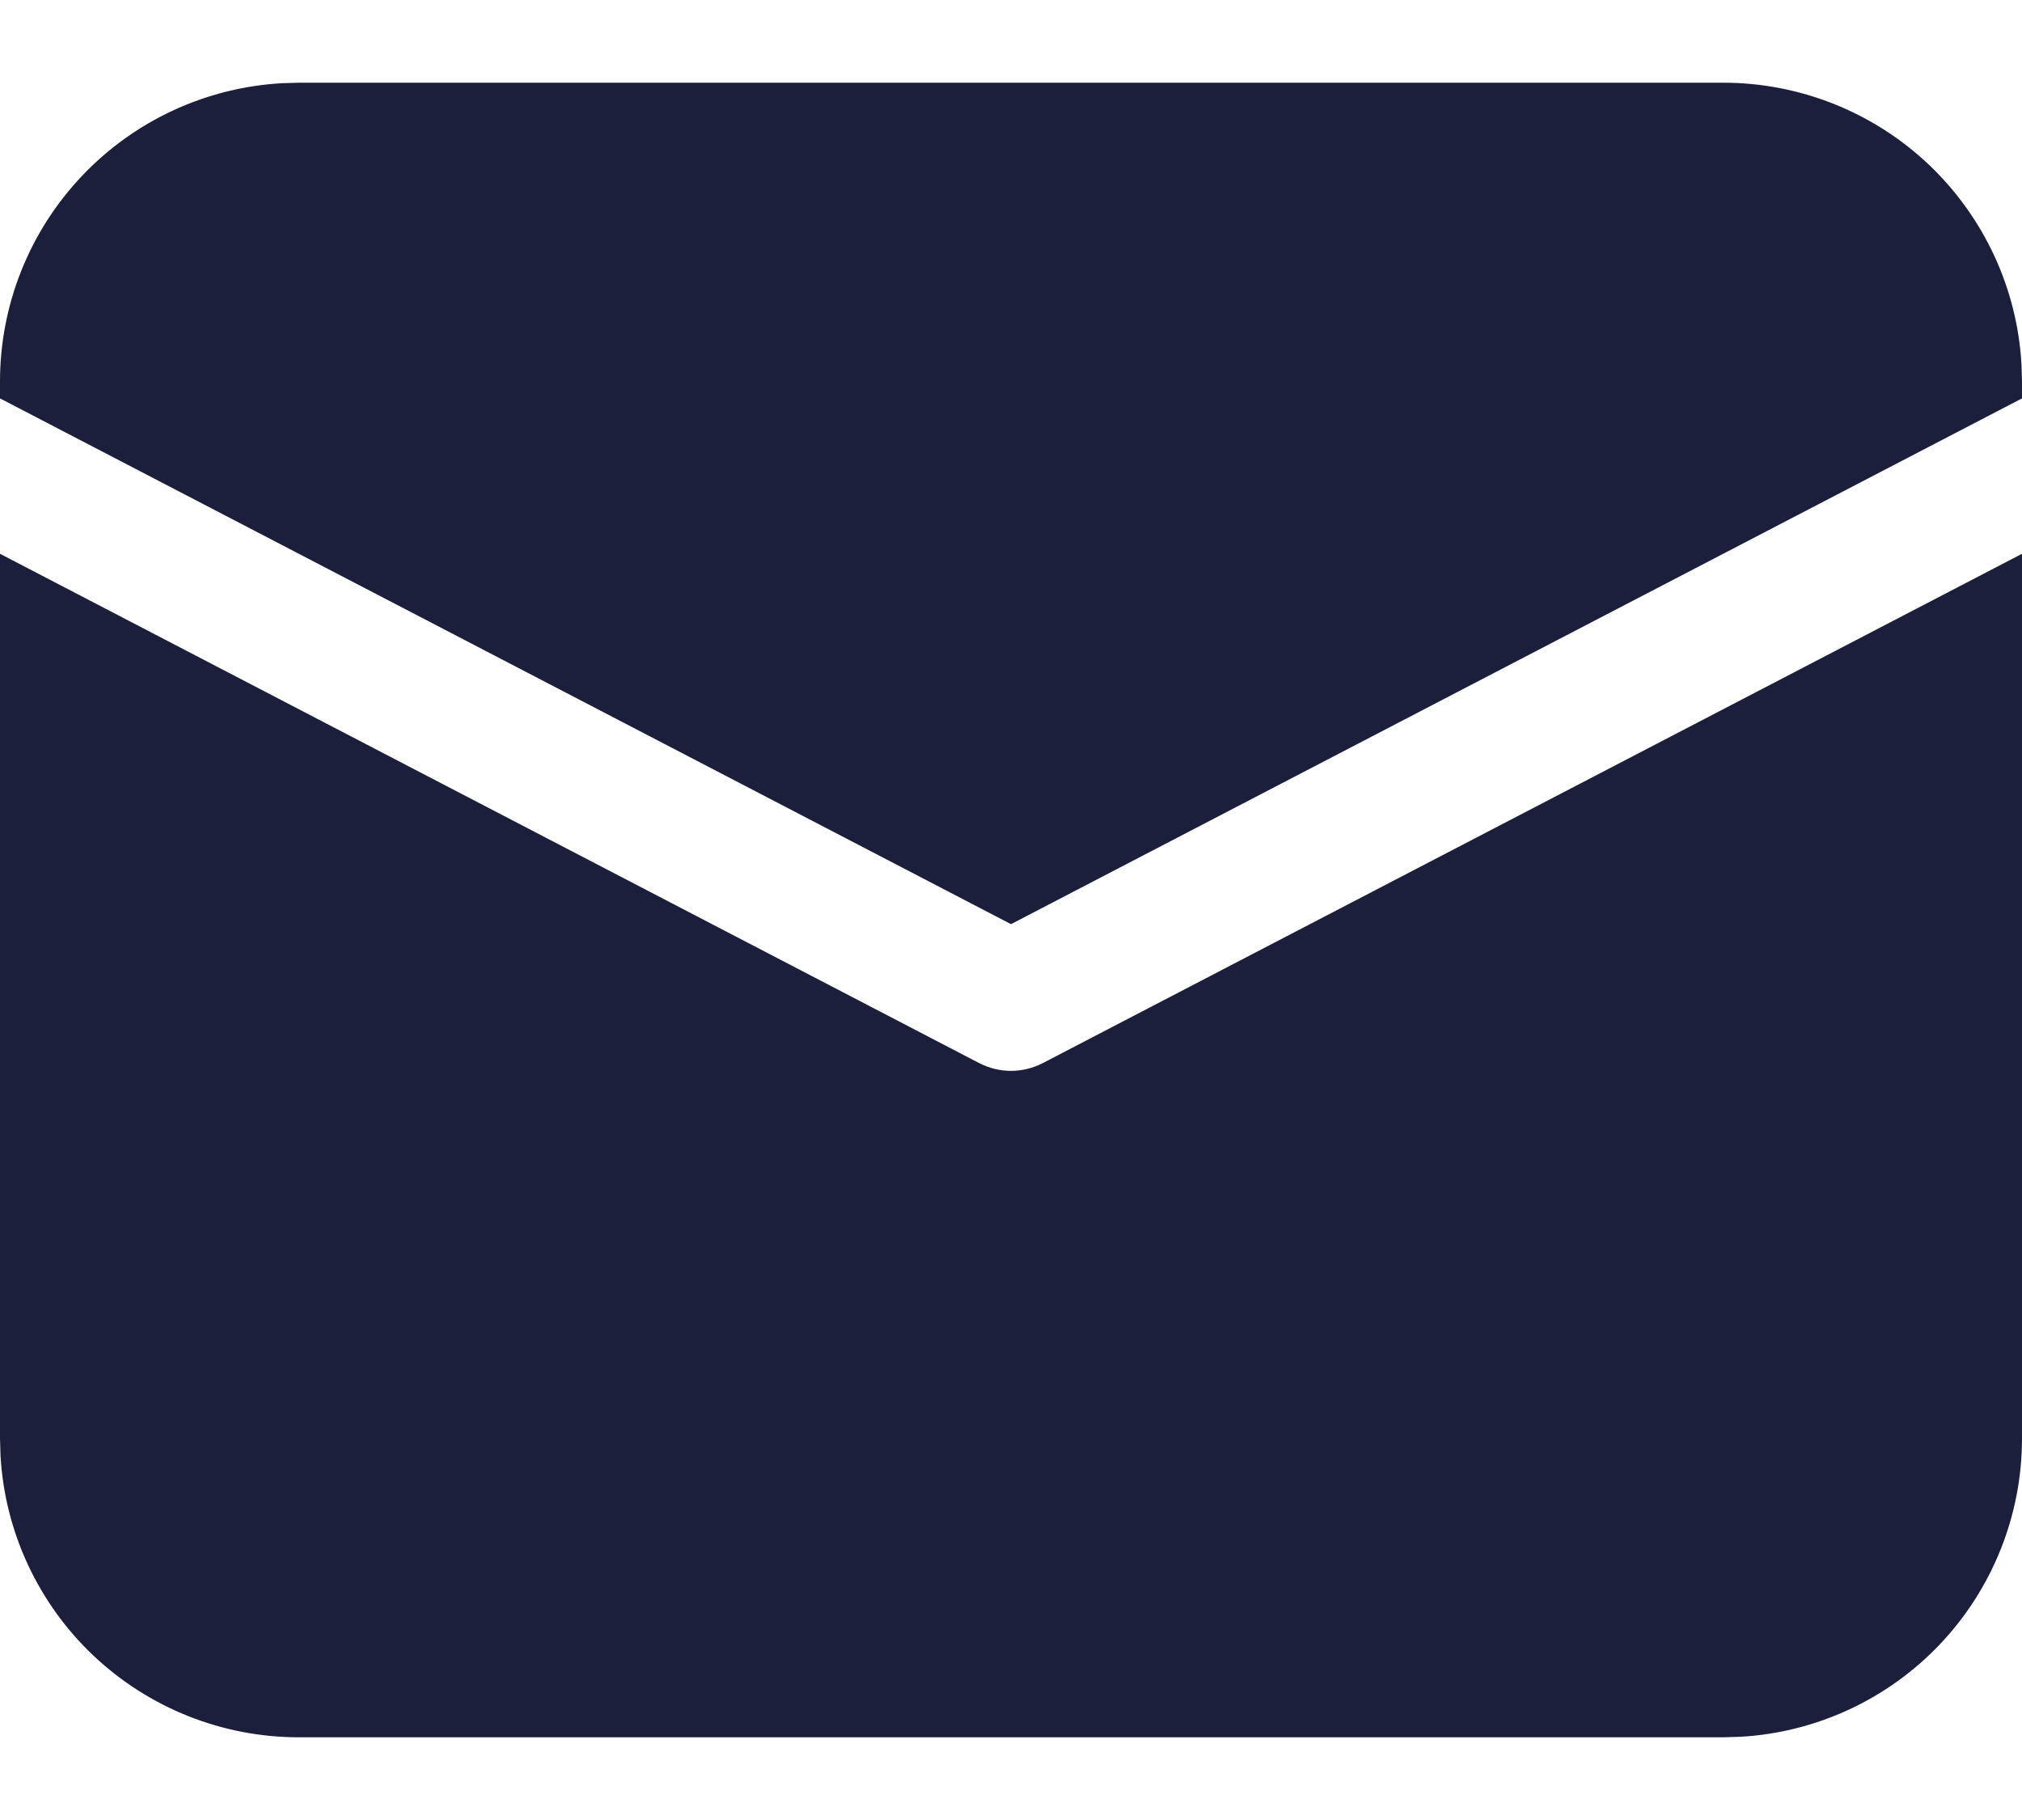 <svg width="20" height="18" viewBox="0 0 20 18" fill="none" xmlns="http://www.w3.org/2000/svg">
<path d="M6.34108e-09 5.477L9.685 10.514C9.783 10.564 9.89 10.591 10 10.591C10.11 10.591 10.217 10.564 10.315 10.514L20 5.477V14.227C20 14.982 19.711 15.708 19.193 16.257C18.675 16.805 17.966 17.135 17.213 17.177L17.046 17.182H2.955C2.2 17.182 1.474 16.893 0.925 16.375C0.377 15.857 0.047 15.148 0.005 14.395L6.34108e-09 14.227V5.477ZM2.955 0.818H17.046C17.8 0.818 18.526 1.107 19.075 1.625C19.623 2.144 19.953 2.852 19.995 3.606L20 3.773V3.94L10 9.14L6.34108e-09 3.94V3.773C-4.94061e-05 3.018 0.289 2.292 0.807 1.744C1.325 1.195 2.034 0.866 2.787 0.823L2.955 0.818H17.046H2.955Z" fill="#1B1F3B"/>
</svg>
